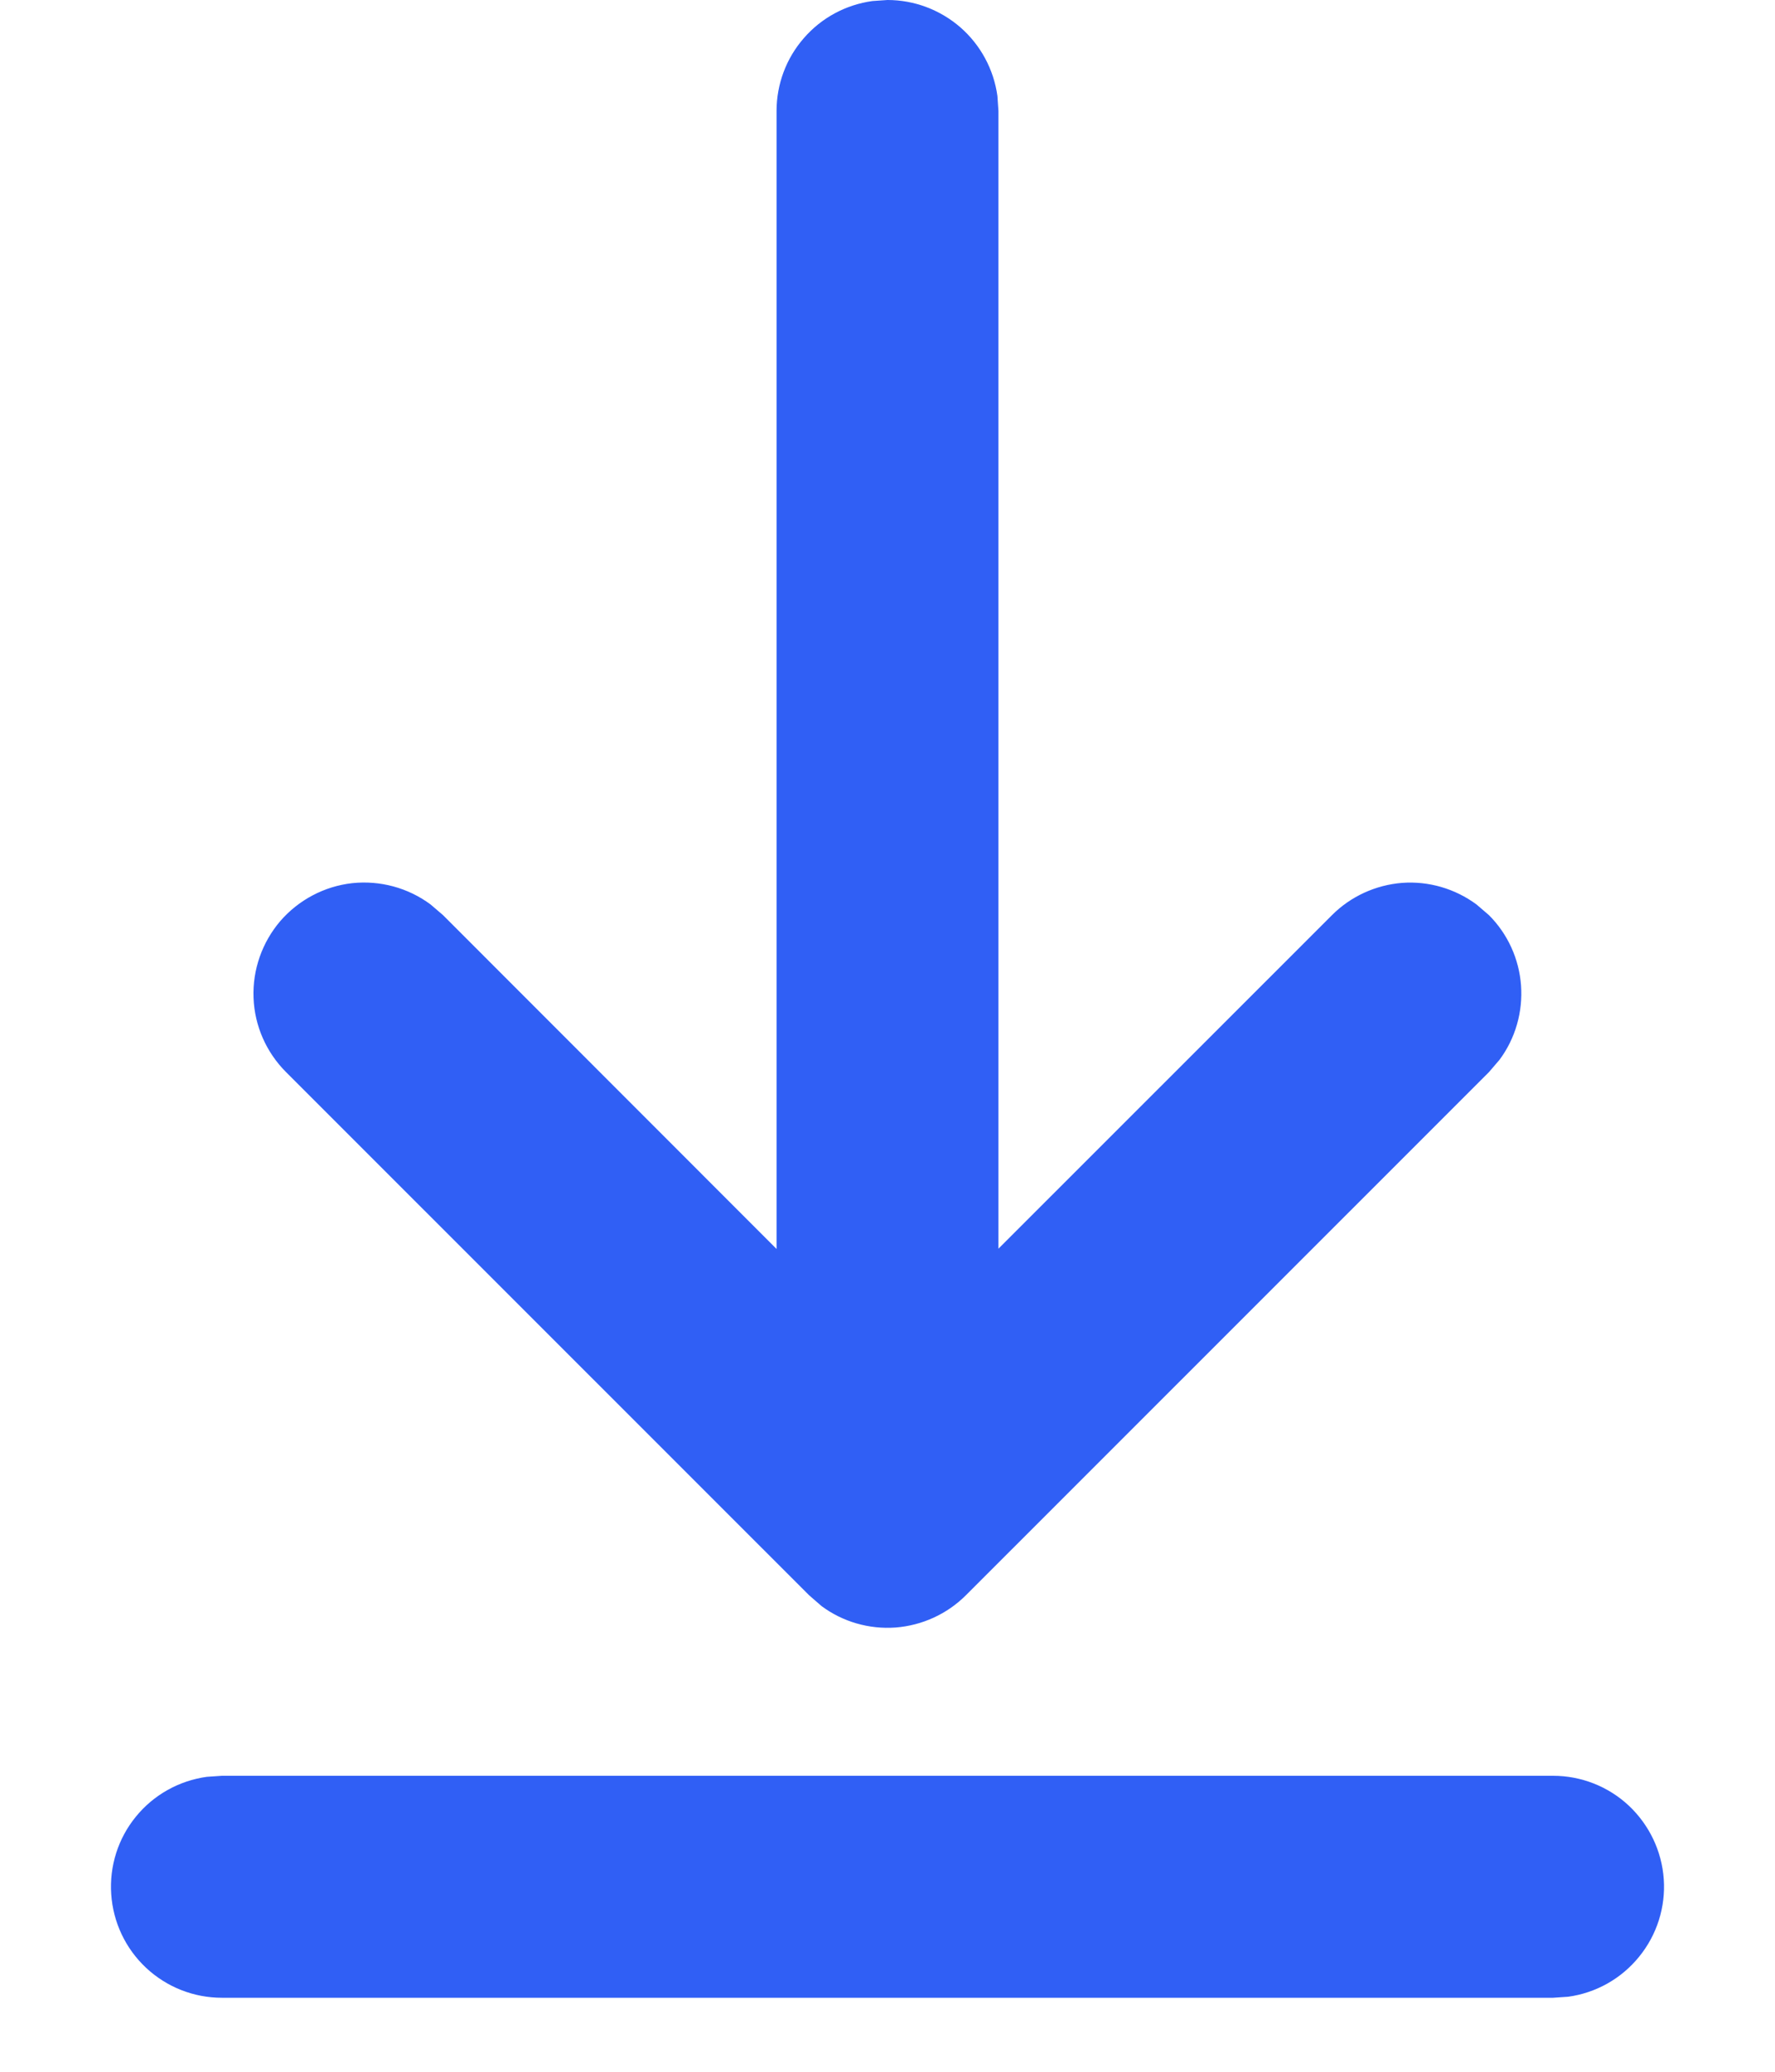 <svg width="12" height="14" viewBox="0 0 12 14" fill="none" xmlns="http://www.w3.org/2000/svg">
<path d="M1.5 12H10.5C10.69 12 10.873 12.072 11.012 12.202C11.15 12.332 11.235 12.509 11.248 12.699C11.261 12.889 11.201 13.076 11.081 13.223C10.961 13.371 10.79 13.467 10.602 13.493L10.5 13.5H1.5C1.31 13.5 1.127 13.428 0.988 13.298C0.849 13.168 0.765 12.991 0.752 12.801C0.739 12.611 0.798 12.424 0.918 12.277C1.038 12.129 1.21 12.033 1.398 12.007L1.5 12H10.5H1.5ZM5.898 0.007L6 0C6.181 7.6429e-06 6.356 0.066 6.493 0.185C6.629 0.304 6.718 0.468 6.743 0.648L6.75 0.75V8.438L9.005 6.184C9.132 6.057 9.301 5.98 9.48 5.966C9.659 5.953 9.837 6.005 9.982 6.112L10.066 6.184C10.193 6.311 10.27 6.48 10.283 6.659C10.296 6.838 10.245 7.017 10.138 7.161L10.066 7.245L6.53 10.78C6.403 10.907 6.234 10.984 6.055 10.998C5.876 11.011 5.698 10.96 5.554 10.853L5.47 10.78L1.934 7.245C1.8 7.111 1.721 6.932 1.714 6.742C1.707 6.553 1.772 6.368 1.895 6.224C2.019 6.081 2.193 5.989 2.381 5.968C2.569 5.948 2.759 5.999 2.911 6.112L2.995 6.184L5.25 8.44V0.75C5.25 0.569 5.315 0.394 5.435 0.257C5.554 0.12 5.718 0.032 5.898 0.007L6 0L5.898 0.007Z" fill="#305FF5"/>
</svg>
